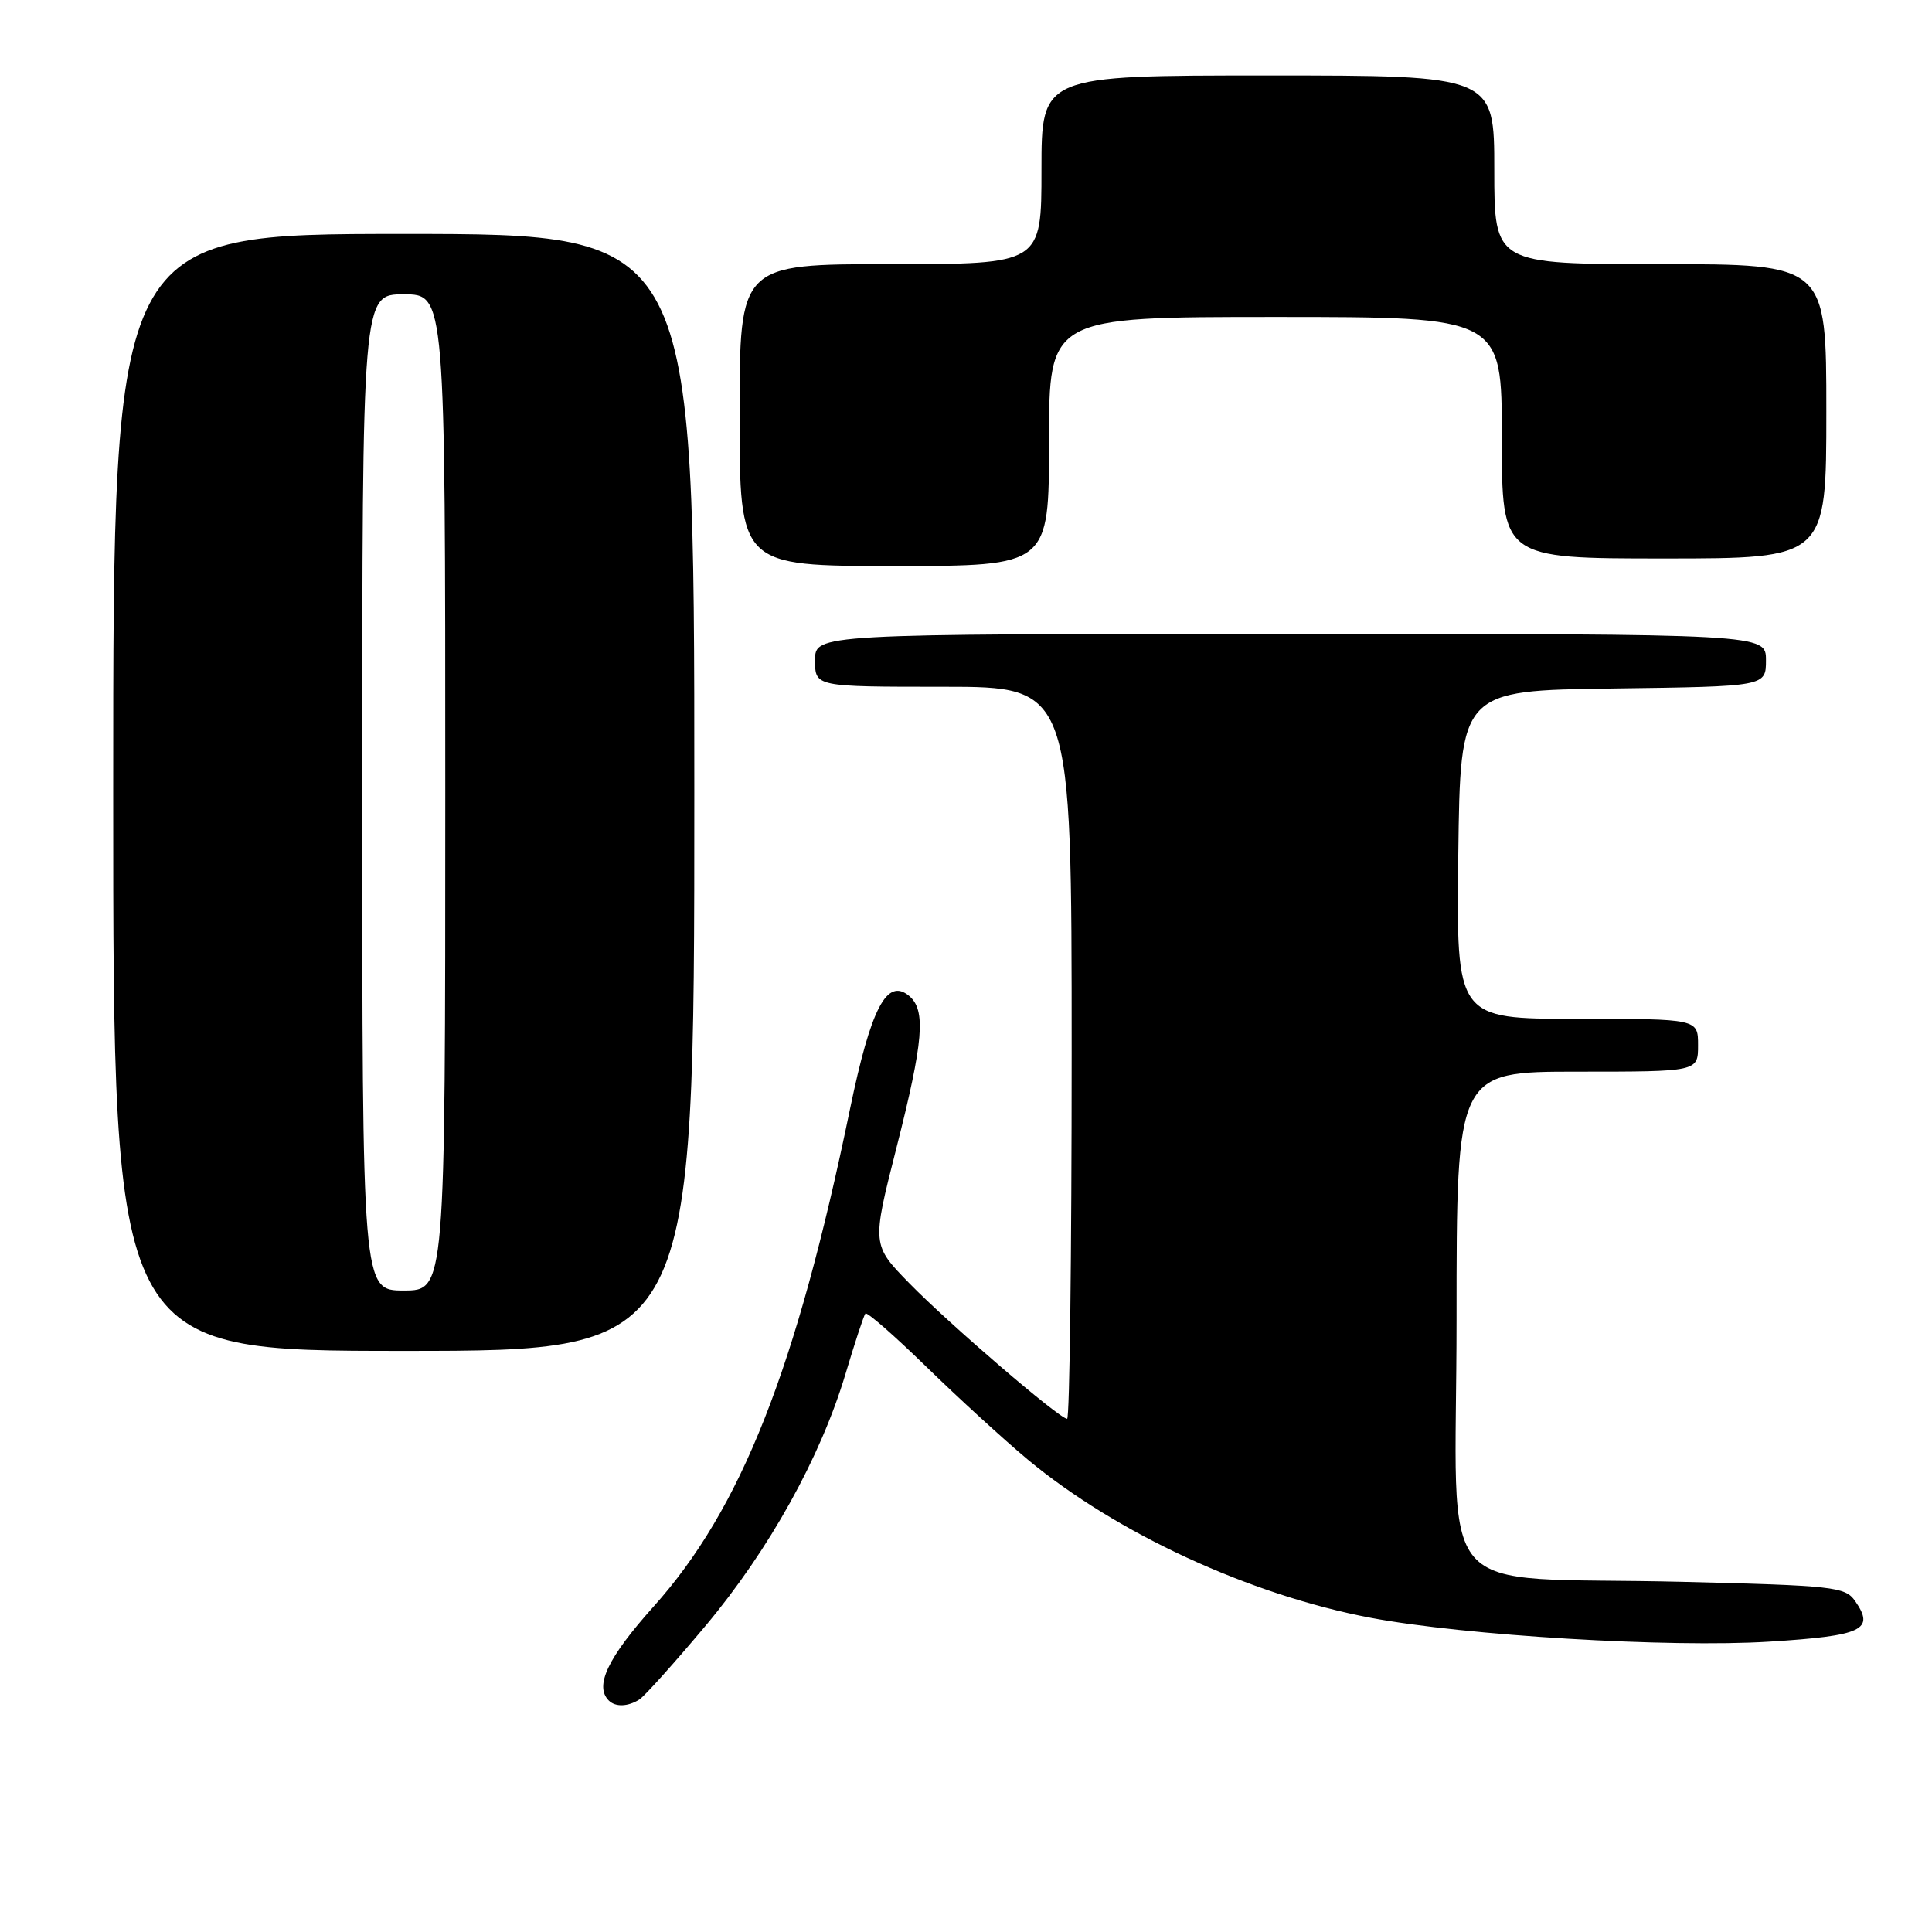 <?xml version="1.0" encoding="UTF-8" standalone="no"?>
<!DOCTYPE svg PUBLIC "-//W3C//DTD SVG 1.1//EN" "http://www.w3.org/Graphics/SVG/1.1/DTD/svg11.dtd" >
<svg xmlns="http://www.w3.org/2000/svg" xmlns:xlink="http://www.w3.org/1999/xlink" version="1.1" viewBox="0 0 256 256">
 <g >
 <path fill="currentColor"
d=" M 84.72 225.19 C 85.40 224.76 89.33 220.38 93.46 215.46 C 101.93 205.35 108.74 193.09 112.05 182.00 C 113.28 177.88 114.46 174.30 114.67 174.05 C 114.89 173.81 118.53 177.00 122.78 181.14 C 127.03 185.28 133.05 190.79 136.16 193.38 C 147.94 203.18 165.60 211.33 181.64 214.37 C 194.07 216.72 221.23 218.35 234.40 217.53 C 246.85 216.75 248.49 215.97 245.79 212.11 C 244.49 210.26 242.89 210.09 222.95 209.60 C 189.18 208.78 193.00 213.21 193.00 174.87 C 193.00 142.00 193.00 142.00 209.00 142.00 C 225.00 142.00 225.00 142.00 225.00 138.50 C 225.00 135.00 225.00 135.00 208.98 135.00 C 192.96 135.00 192.96 135.00 193.23 113.25 C 193.50 91.50 193.50 91.50 213.75 91.23 C 234.00 90.96 234.00 90.96 234.00 87.48 C 234.00 84.00 234.00 84.00 171.00 84.00 C 108.00 84.00 108.00 84.00 108.00 87.50 C 108.00 91.00 108.00 91.00 125.00 91.00 C 142.00 91.00 142.00 91.00 142.00 139.50 C 142.00 166.18 141.73 188.00 141.40 188.00 C 140.38 188.00 125.80 175.47 120.51 170.06 C 115.52 164.95 115.52 164.95 118.76 152.19 C 122.38 137.93 122.72 133.84 120.45 131.95 C 117.51 129.52 115.40 133.57 112.62 147.00 C 105.51 181.44 98.20 199.95 86.59 212.89 C 80.53 219.66 78.74 223.41 80.67 225.33 C 81.55 226.21 83.21 226.15 84.72 225.19 Z  M 92.00 105.00 C 92.00 31.00 92.00 31.00 53.50 31.00 C 15.00 31.00 15.00 31.00 15.00 105.00 C 15.00 179.00 15.00 179.00 53.50 179.00 C 92.00 179.00 92.00 179.00 92.00 105.00 Z  M 139.00 58.50 C 139.00 42.00 139.00 42.00 169.00 42.00 C 199.00 42.00 199.00 42.00 199.00 58.00 C 199.00 74.00 199.00 74.00 220.50 74.00 C 242.00 74.00 242.00 74.00 242.00 54.50 C 242.00 35.00 242.00 35.00 220.00 35.00 C 198.00 35.00 198.00 35.00 198.00 22.50 C 198.00 10.00 198.00 10.00 168.00 10.00 C 138.00 10.00 138.00 10.00 138.00 22.50 C 138.00 35.00 138.00 35.00 118.00 35.00 C 98.00 35.00 98.00 35.00 98.00 55.00 C 98.00 75.00 98.00 75.00 118.50 75.00 C 139.00 75.00 139.00 75.00 139.00 58.50 Z  M 48.00 105.00 C 48.00 39.00 48.00 39.00 53.50 39.00 C 59.00 39.00 59.00 39.00 59.00 105.00 C 59.00 171.00 59.00 171.00 53.50 171.00 C 48.00 171.00 48.00 171.00 48.00 105.00 Z "/>
</g>
</svg>